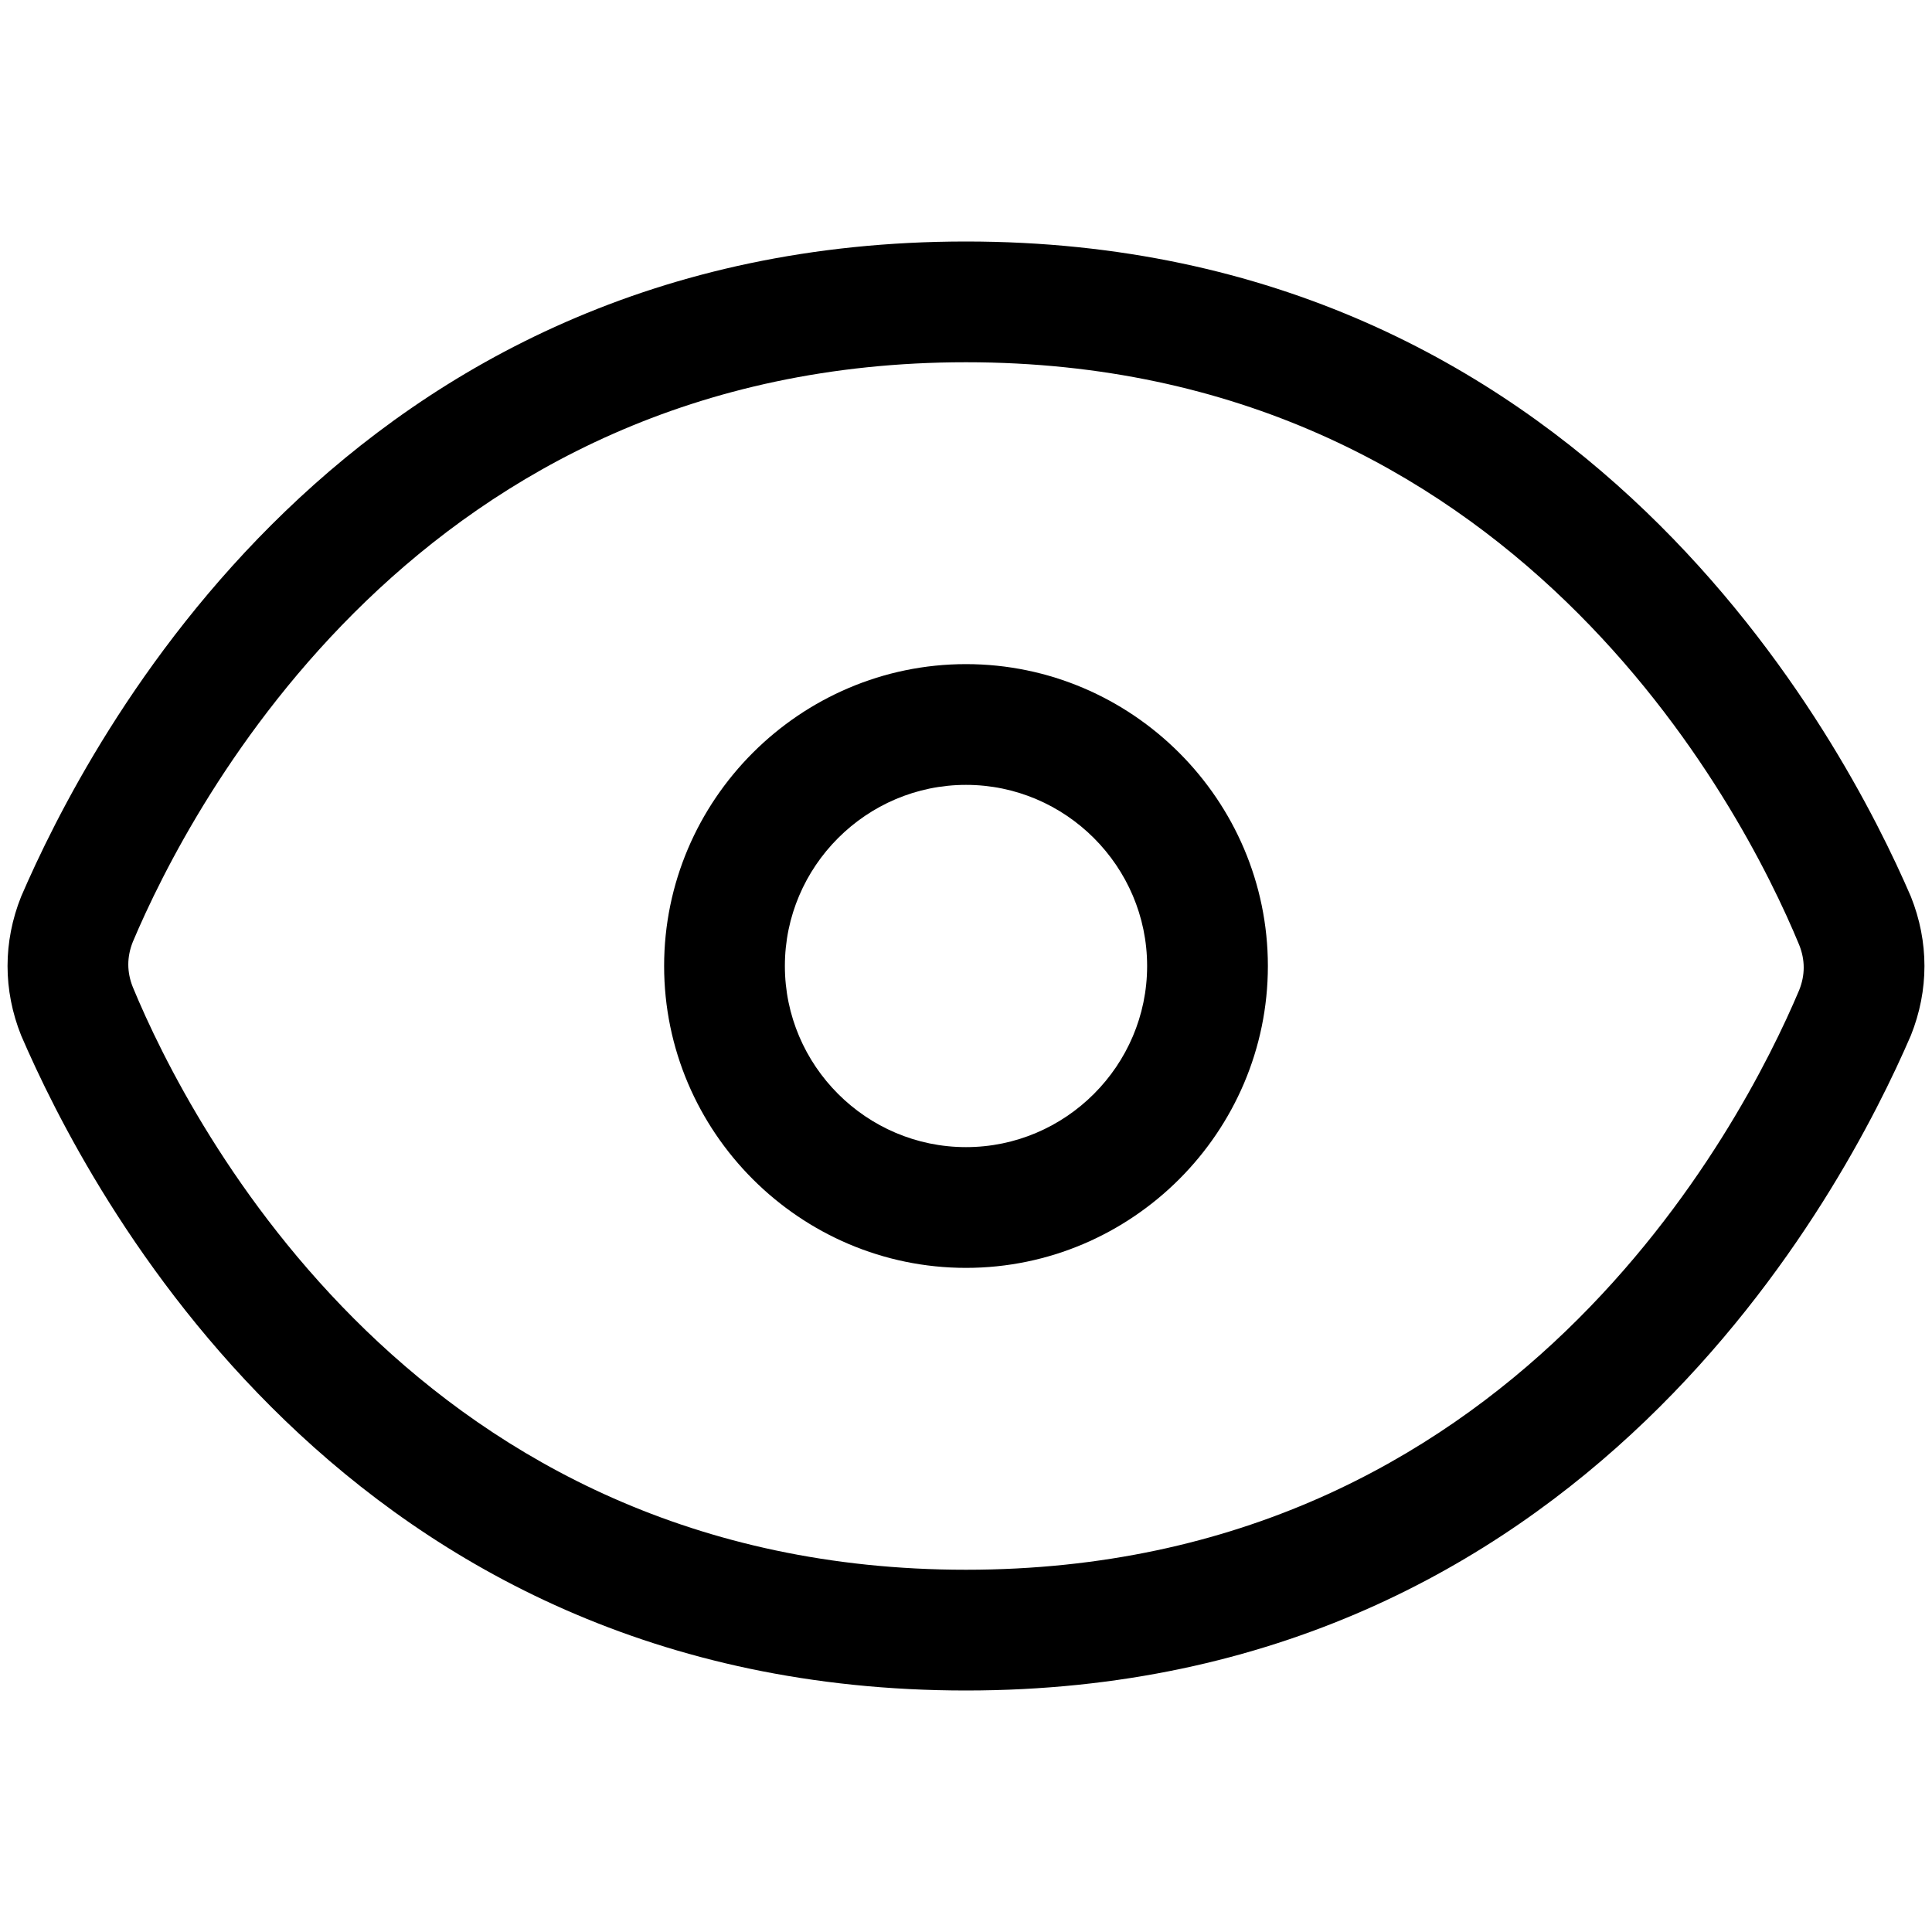 <?xml version="1.0" standalone="no"?><!DOCTYPE svg PUBLIC "-//W3C//DTD SVG 1.1//EN" "http://www.w3.org/Graphics/SVG/1.1/DTD/svg11.dtd"><svg t="1525145019729" class="icon" style="" viewBox="0 0 1024 1024" version="1.1" xmlns="http://www.w3.org/2000/svg" p-id="1702" xmlns:xlink="http://www.w3.org/1999/xlink" width="200" height="200"><defs><style type="text/css"></style></defs><path d="M512 896C182.4 896 46.4 630.4 11.2 548.8c-9.6-24-9.6-49.6 0-73.6C46.4 393.6 182.4 128 512 128c328 0 465.6 265.6 500.8 347.2 9.6 24 9.6 49.6 0 73.6C977.6 630.4 840 896 512 896zM70.4 499.2c-3.2 8-3.2 16 0 24C100.8 596.8 222.4 832 512 832s411.2-235.2 441.6-307.2c3.2-8 3.2-16 0-24C923.2 427.2 801.6 192 512 192S100.8 427.2 70.4 499.2z" p-id="1703"></path><path d="M512 672c-88 0-160-72-160-160s72-160 160-160 160 72 160 160-72 160-160 160z m0-256c-52.8 0-96 43.2-96 96s43.2 96 96 96 96-43.2 96-96-43.2-96-96-96z" p-id="1704"></path></svg>